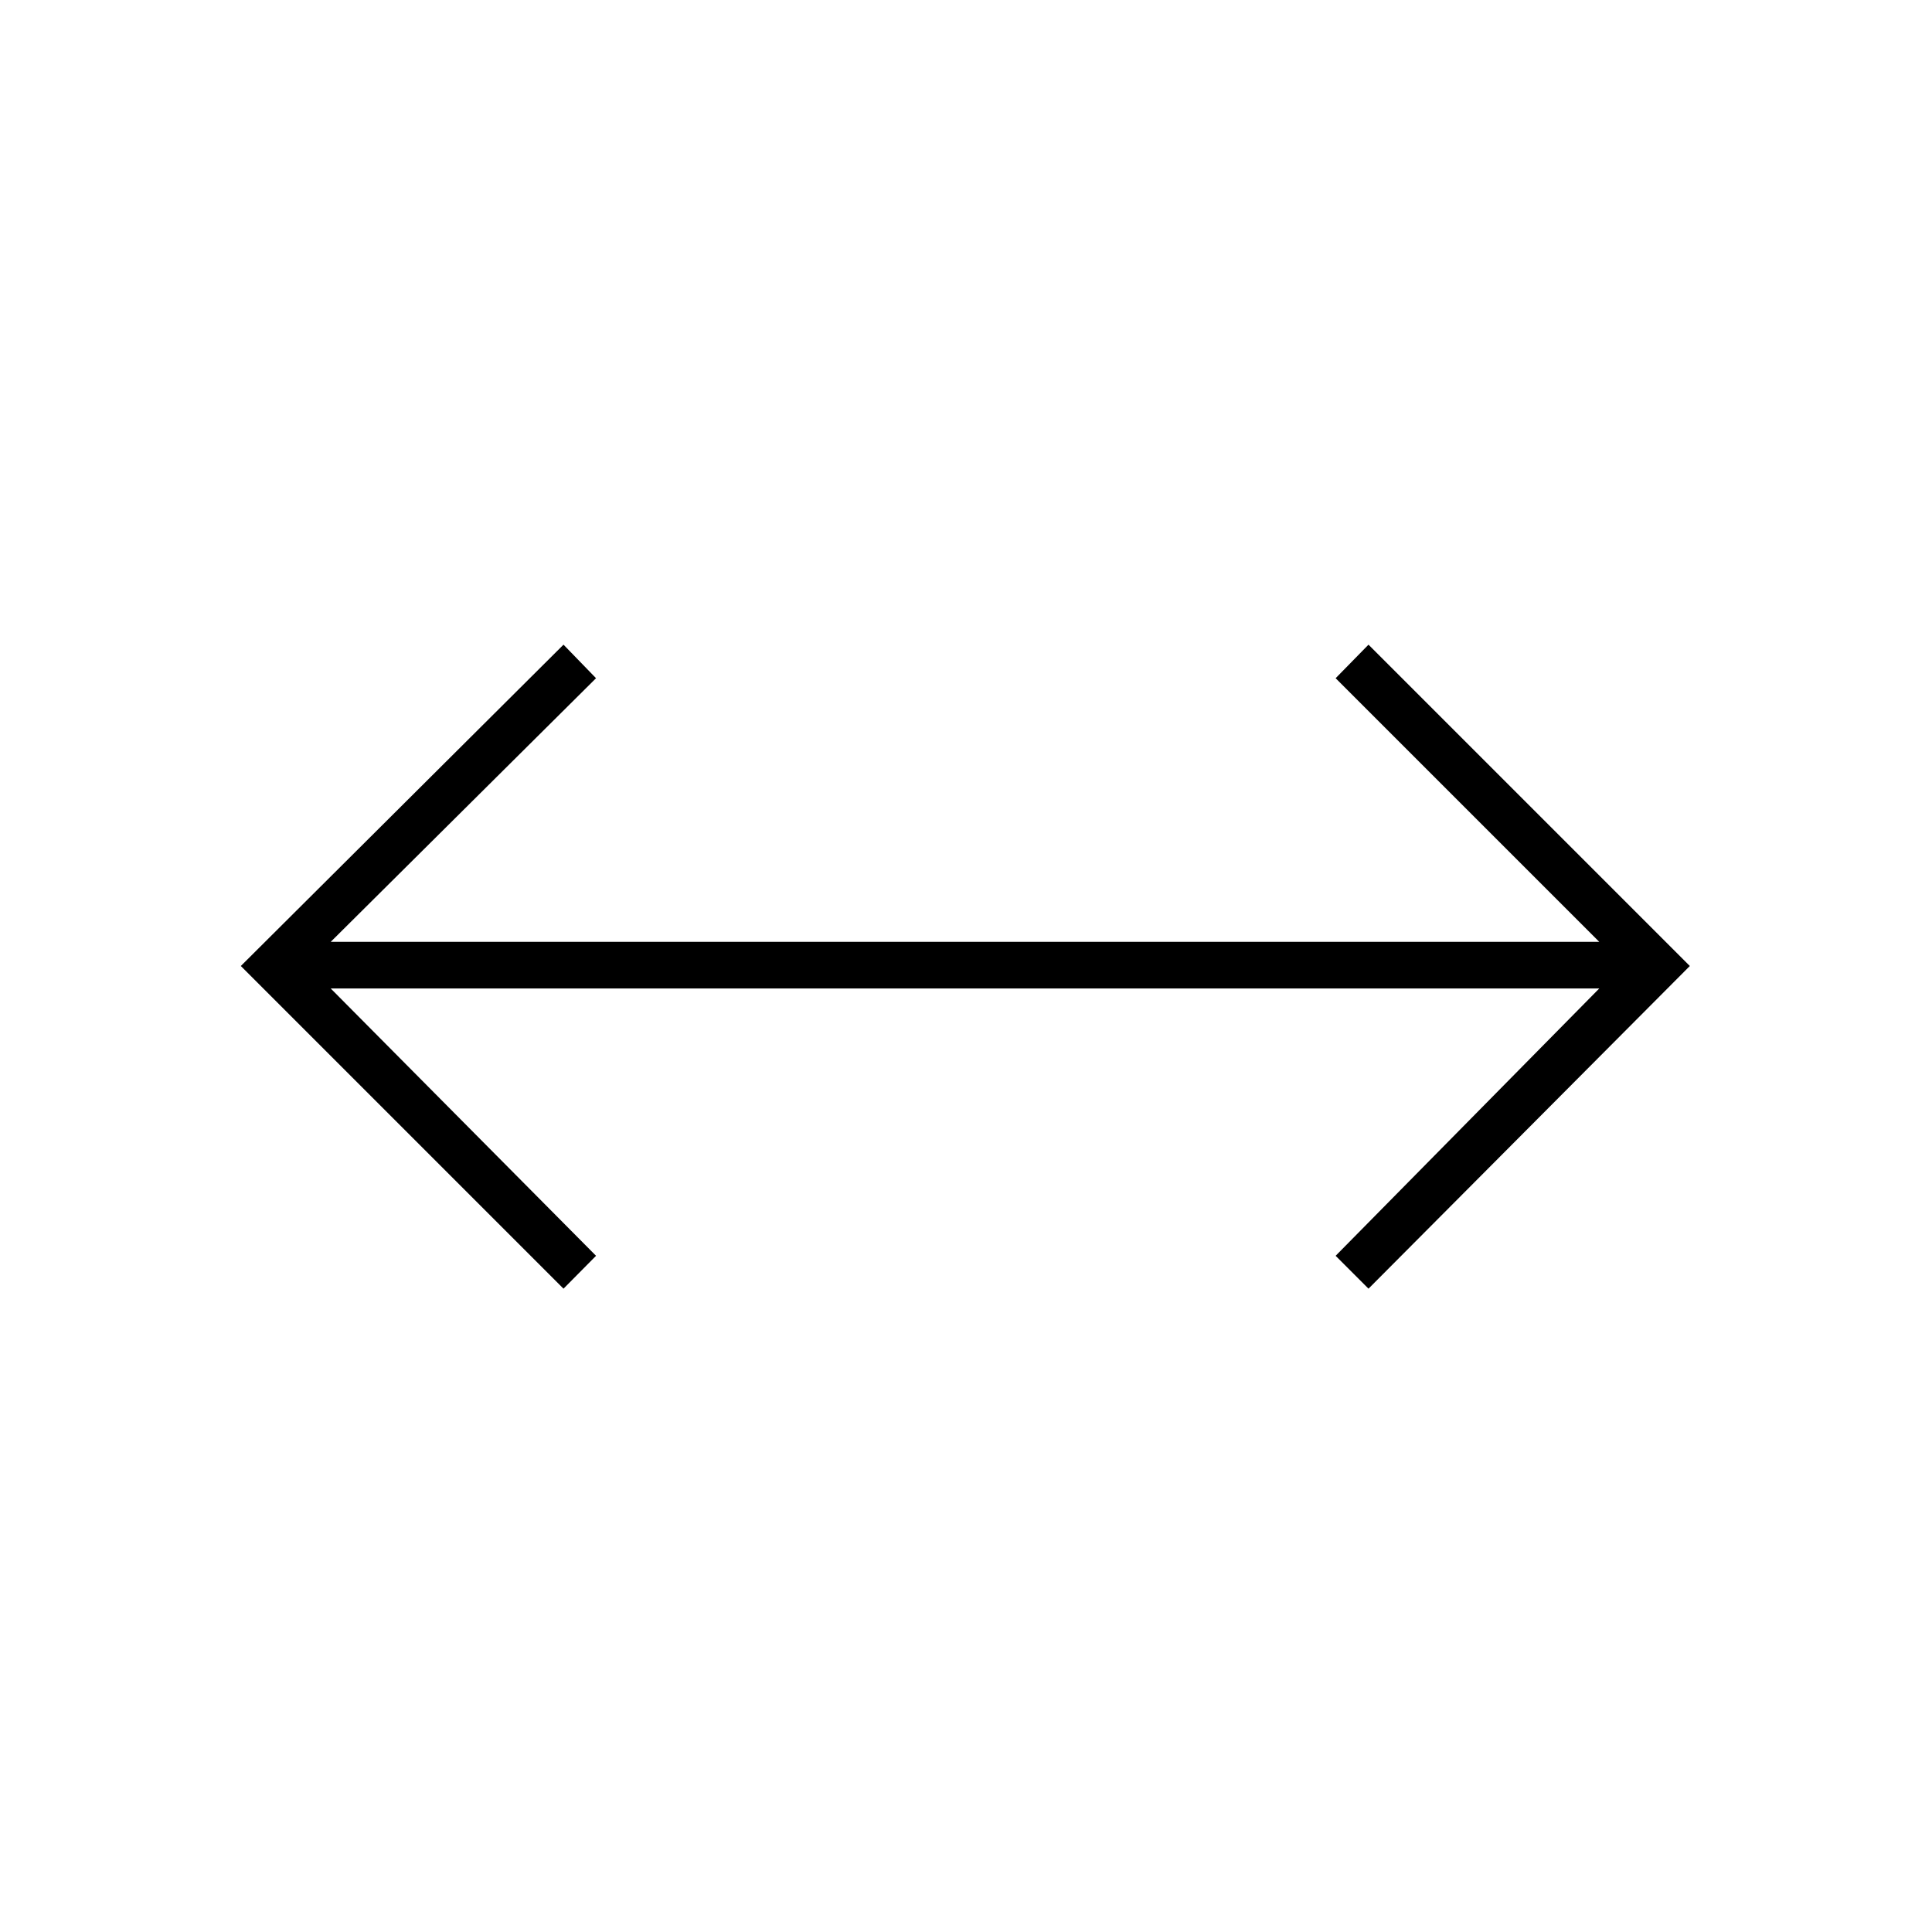 <svg xmlns="http://www.w3.org/2000/svg" height="40" viewBox="0 96 960 960" width="40"><path d="M280 736.333 119.667 576 280 416.333 296.167 433 164.333 564h630.334l-131-131L680 416.333 839.667 576 680 736.333 663.667 720l131-132.833H164.333L296.167 720 280 736.333Z"/></svg>
